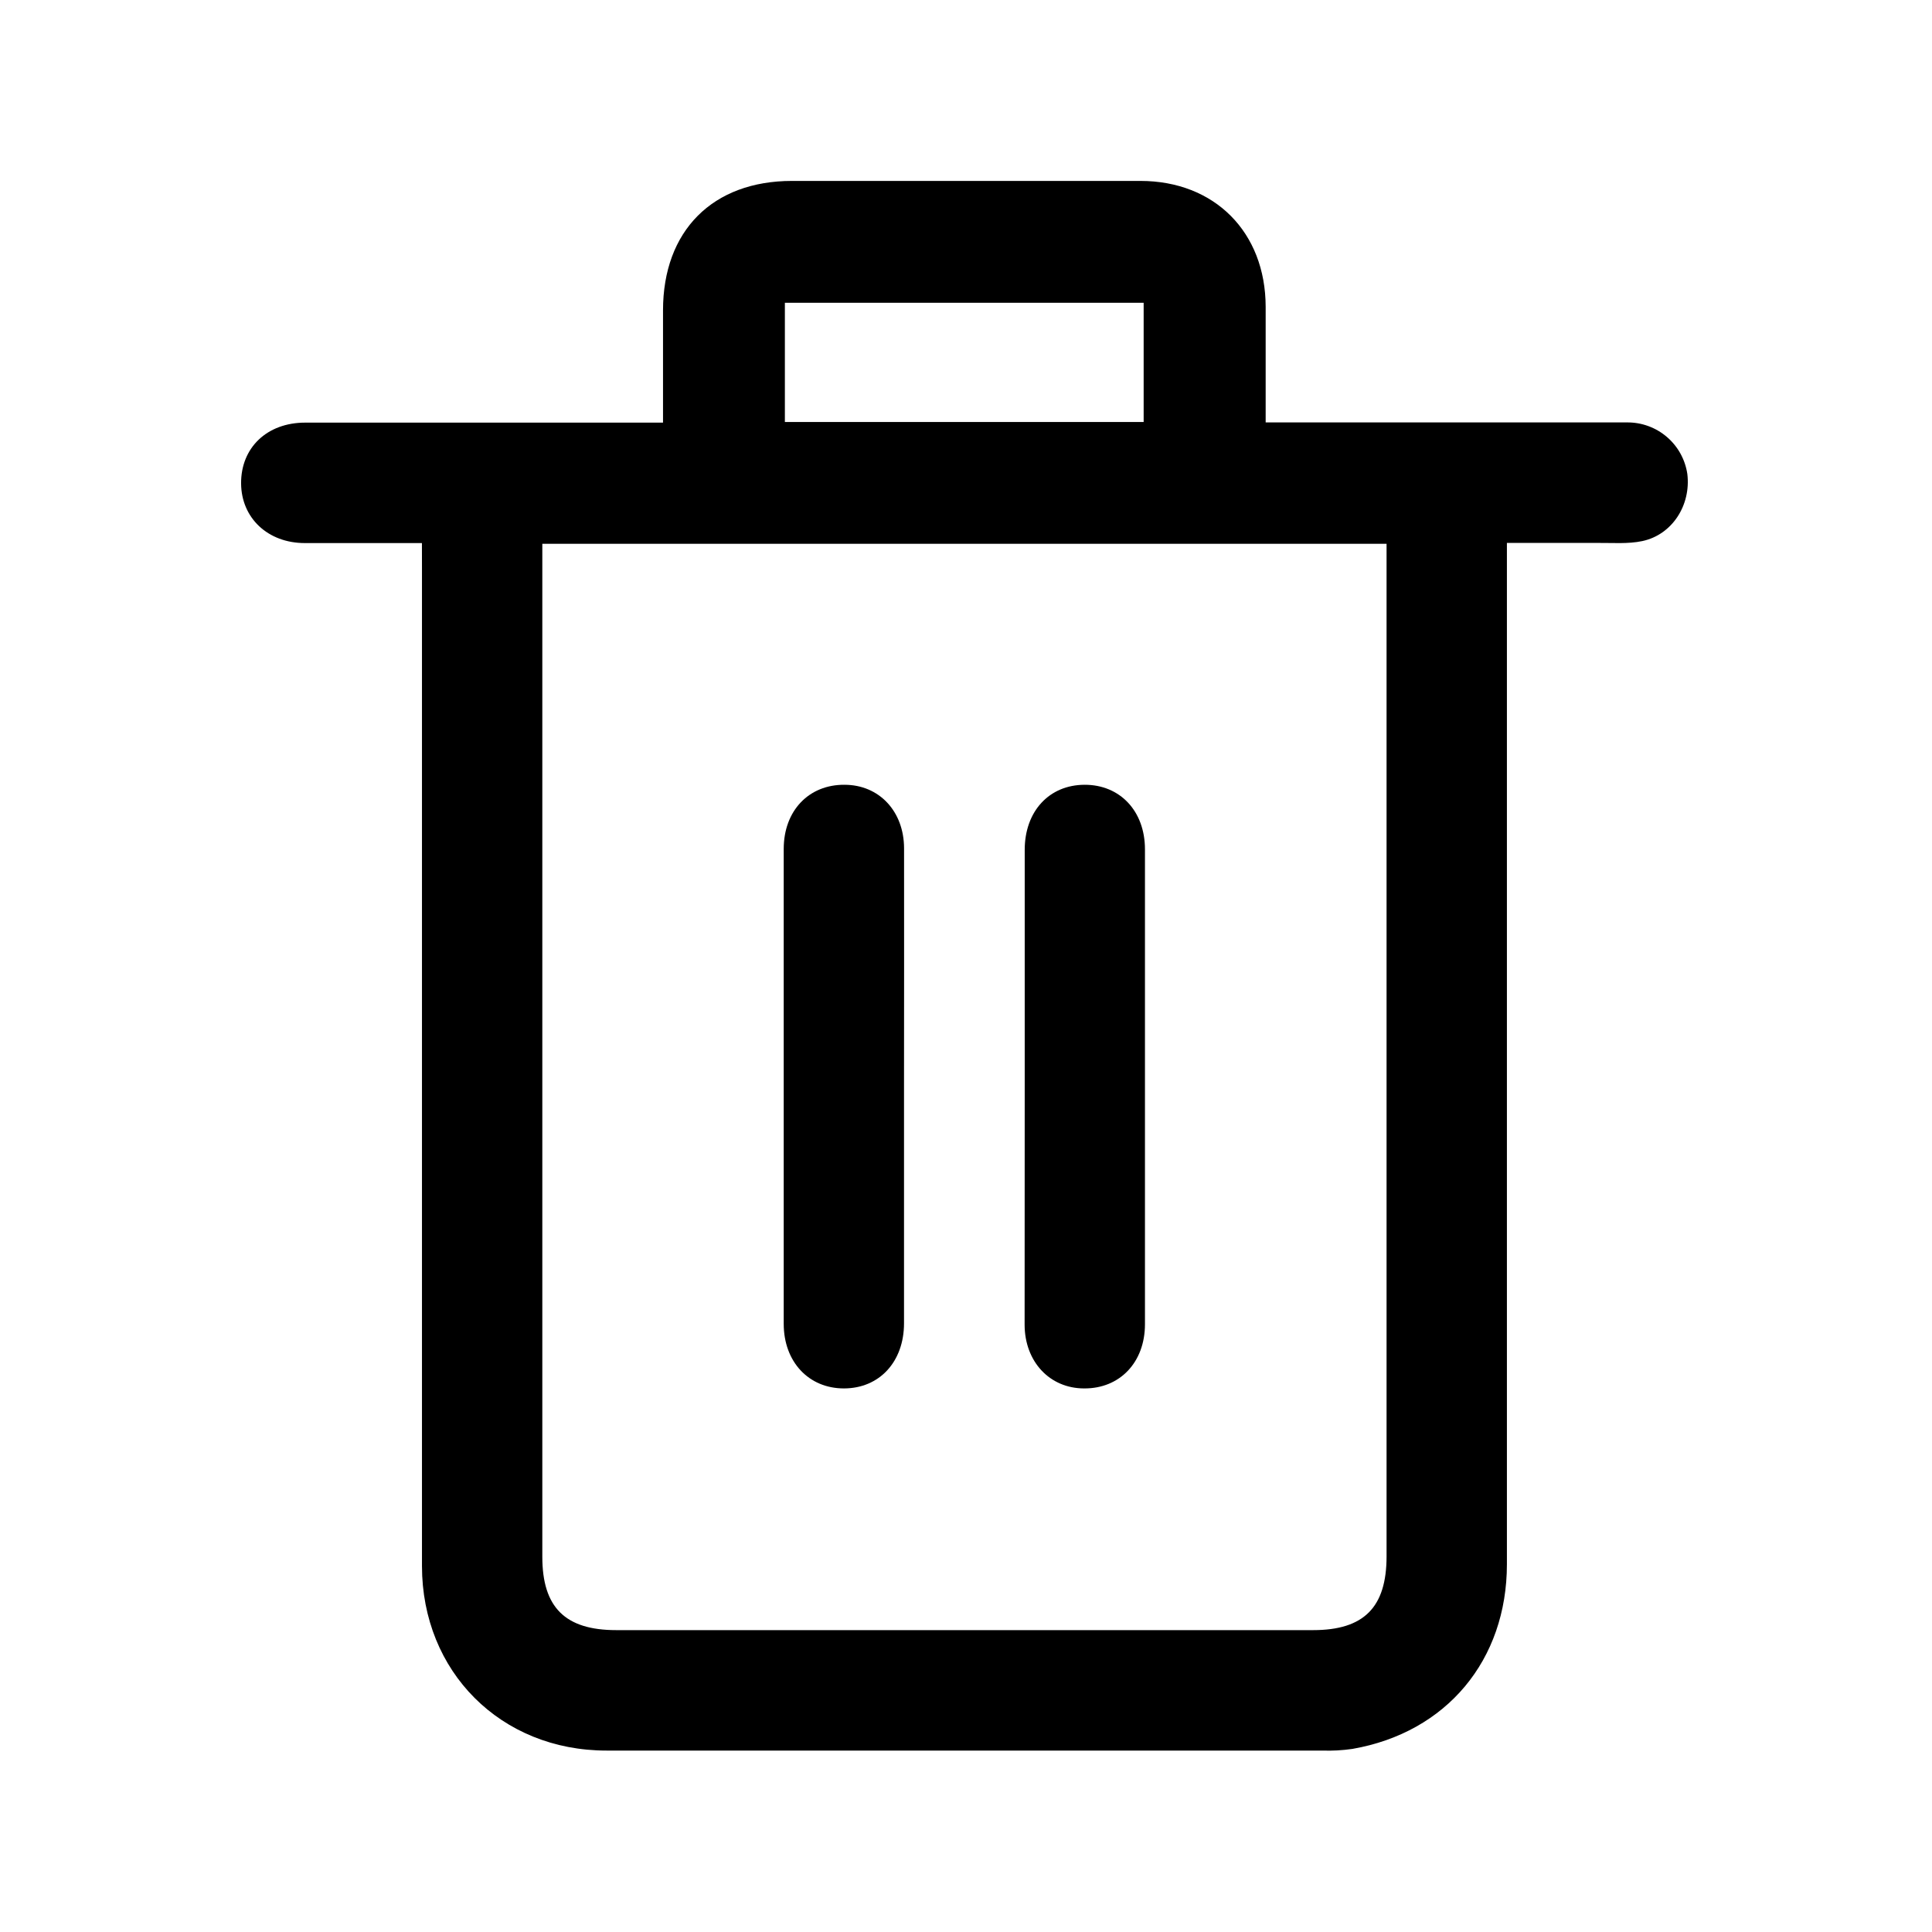 <svg width="384" height="384" viewBox="0 0 384 384" fill="none" xmlns="http://www.w3.org/2000/svg">
<path d="M83.86 107.94C75.78 107.94 68.18 107.94 60.59 107.94C53.22 107.94 47.97 102.94 47.92 96.1C47.87 89 53.05 84 60.66 84C82.873 84 105.087 84 127.3 84H131.78V61.69C131.78 45.86 141.65 35.96 157.41 35.96C180.49 35.96 203.577 35.96 226.67 35.96C241.4 35.96 251.53 46.14 251.56 60.96C251.56 68.45 251.56 75.96 251.56 83.96H255.66C278.247 83.96 300.833 83.96 323.42 83.96C326.311 83.941 329.112 84.966 331.308 86.848C333.504 88.729 334.946 91.34 335.37 94.2C336.12 100.4 332.37 106.27 326.44 107.54C323.57 108.15 320.49 107.88 317.51 107.91C311.66 107.91 305.82 107.91 299.51 107.91V112.5C299.51 178.633 299.51 244.763 299.51 310.89C299.51 329.96 287.51 344.35 268.8 347.61C266.814 347.897 264.806 348.007 262.8 347.94C215.38 347.94 167.96 347.94 120.54 347.94C99.54 347.94 83.88 332.27 83.87 311.26C83.87 245.133 83.87 179.003 83.87 112.87L83.86 107.94ZM107.79 108.08V112.21C107.79 177.95 107.79 243.69 107.79 309.43C107.79 319.48 112.34 324 122.47 324H261C271.08 324 275.59 319.48 275.59 309.34V108.08H107.79ZM227.31 83.88V60.18H156V83.88H227.31Z" fill="black"/>
<path d="M179.68 216.19C179.68 231.803 179.68 247.41 179.68 263.01C179.68 270.66 174.79 275.94 167.77 275.96C160.75 275.98 155.77 270.68 155.77 263.12C155.77 231.66 155.77 200.197 155.77 168.73C155.77 161.13 160.77 155.93 167.85 155.98C174.74 155.98 179.68 161.26 179.69 168.62C179.703 184.48 179.7 200.337 179.68 216.19Z" fill="black"/>
<path d="M203.67 215.74C203.67 200.127 203.67 184.52 203.67 168.92C203.67 161.25 208.53 156 215.57 155.98C222.61 155.96 227.57 161.21 227.57 168.81C227.57 200.27 227.57 231.733 227.57 263.2C227.57 270.77 222.57 276.01 215.48 275.96C208.64 275.96 203.67 270.64 203.65 263.31C203.643 247.45 203.65 231.593 203.67 215.74Z" fill="black"/>
</svg>
